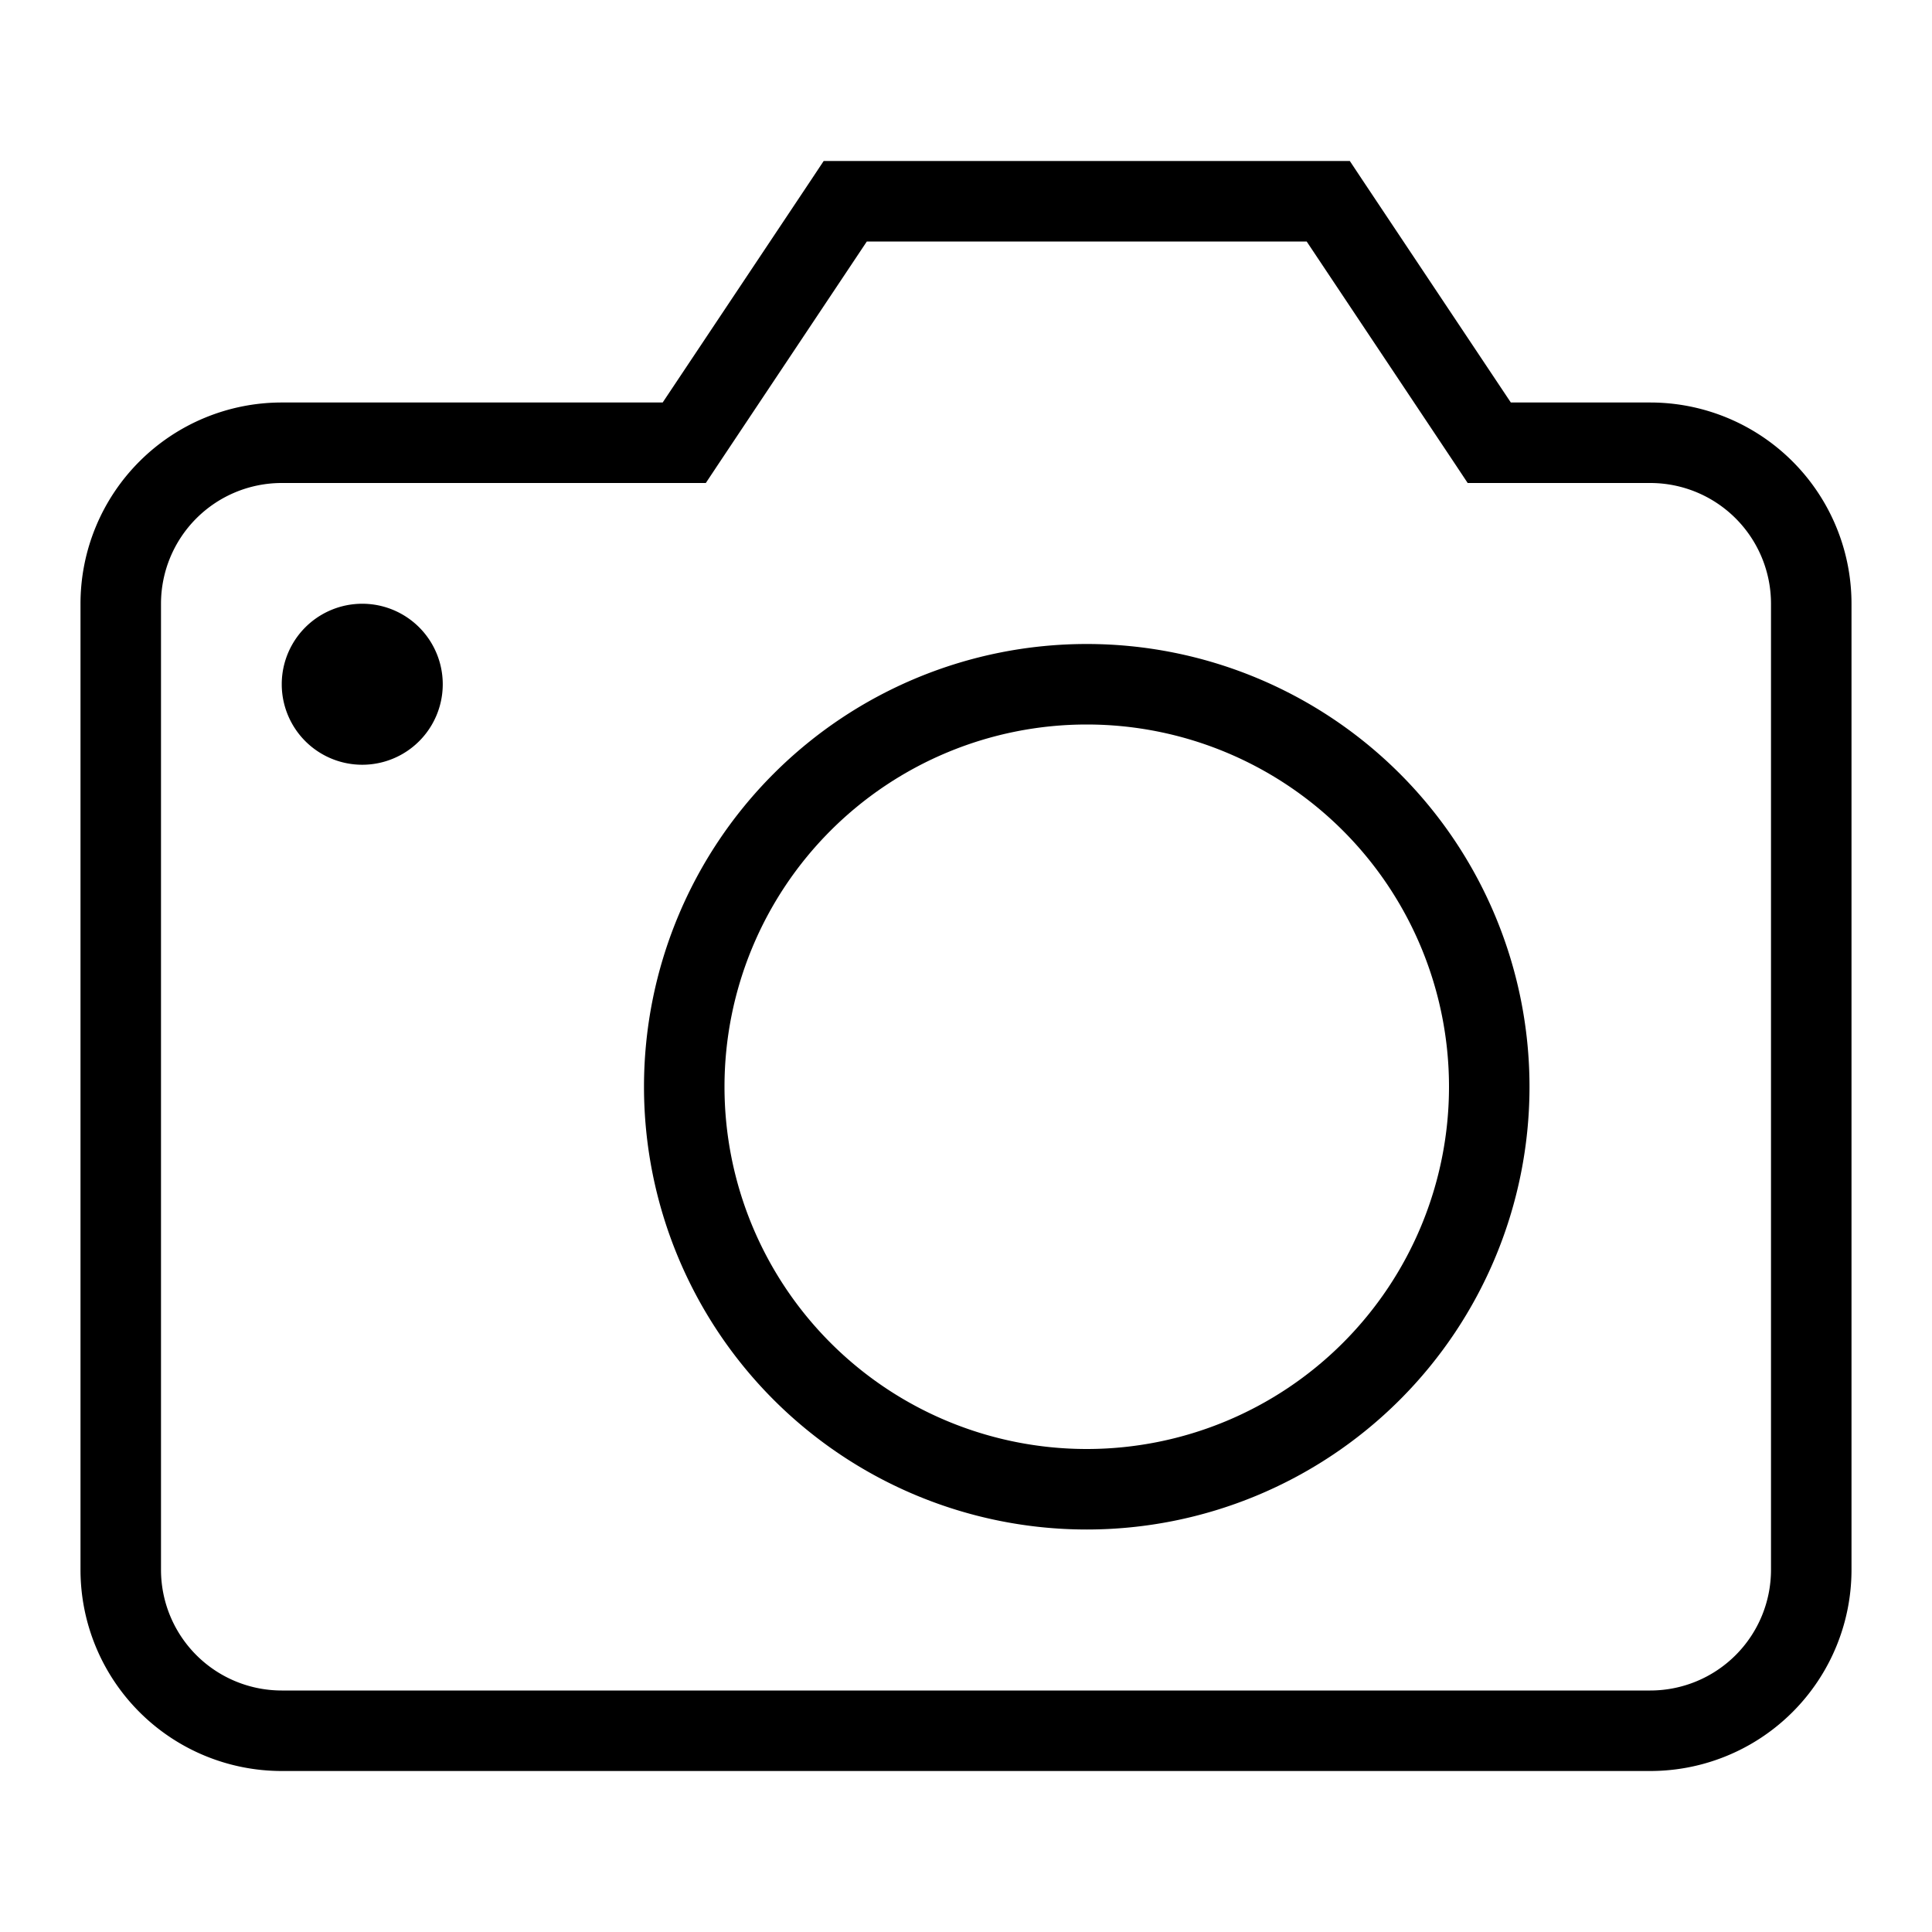 <?xml version="1.0" encoding="UTF-8" standalone="no"?>
<svg
   width="24"
   height="24"
   fill="none"
   viewBox="0 0 24 24"
   version="1.1"
   id="svg1"
   xmlns="http://www.w3.org/2000/svg"
   xmlns:svg="http://www.w3.org/2000/svg">
  <defs
     id="defs1" />
  <path
     fill="currentColor"
     fill-rule="evenodd"
     d="M10.232 2h6.536l.148.223L18.768 5H20.5A2.5 2.5 0 0 1 23 7.5v12a2.5 2.5 0 0 1-2.5 2.5h-17A2.5 2.5 0 0 1 1 19.5v-12A2.5 2.5 0 0 1 3.5 5h4.732l1.852-2.777.148-.223Zm.536 1L8.916 5.777 8.768 6H3.5A1.5 1.5 0 0 0 2 7.5v12A1.5 1.5 0 0 0 3.5 21h17a1.5 1.5 0 0 0 1.5-1.5v-12A1.5 1.5 0 0 0 20.5 6h-2.268l-.148-.223L16.232 3h-5.464ZM13.5 9a4.5 4.5 0 1 0 0 9 4.5 4.5 0 0 0 0-9ZM8 13.5a5.5 5.5 0 1 1 11 0 5.5 5.5 0 0 1-11 0Zm-2.5-5a1 1 0 1 1-2 0 1 1 0 0 1 2 0Z"
     clip-rule="evenodd"
     id="path1" />
</svg>
